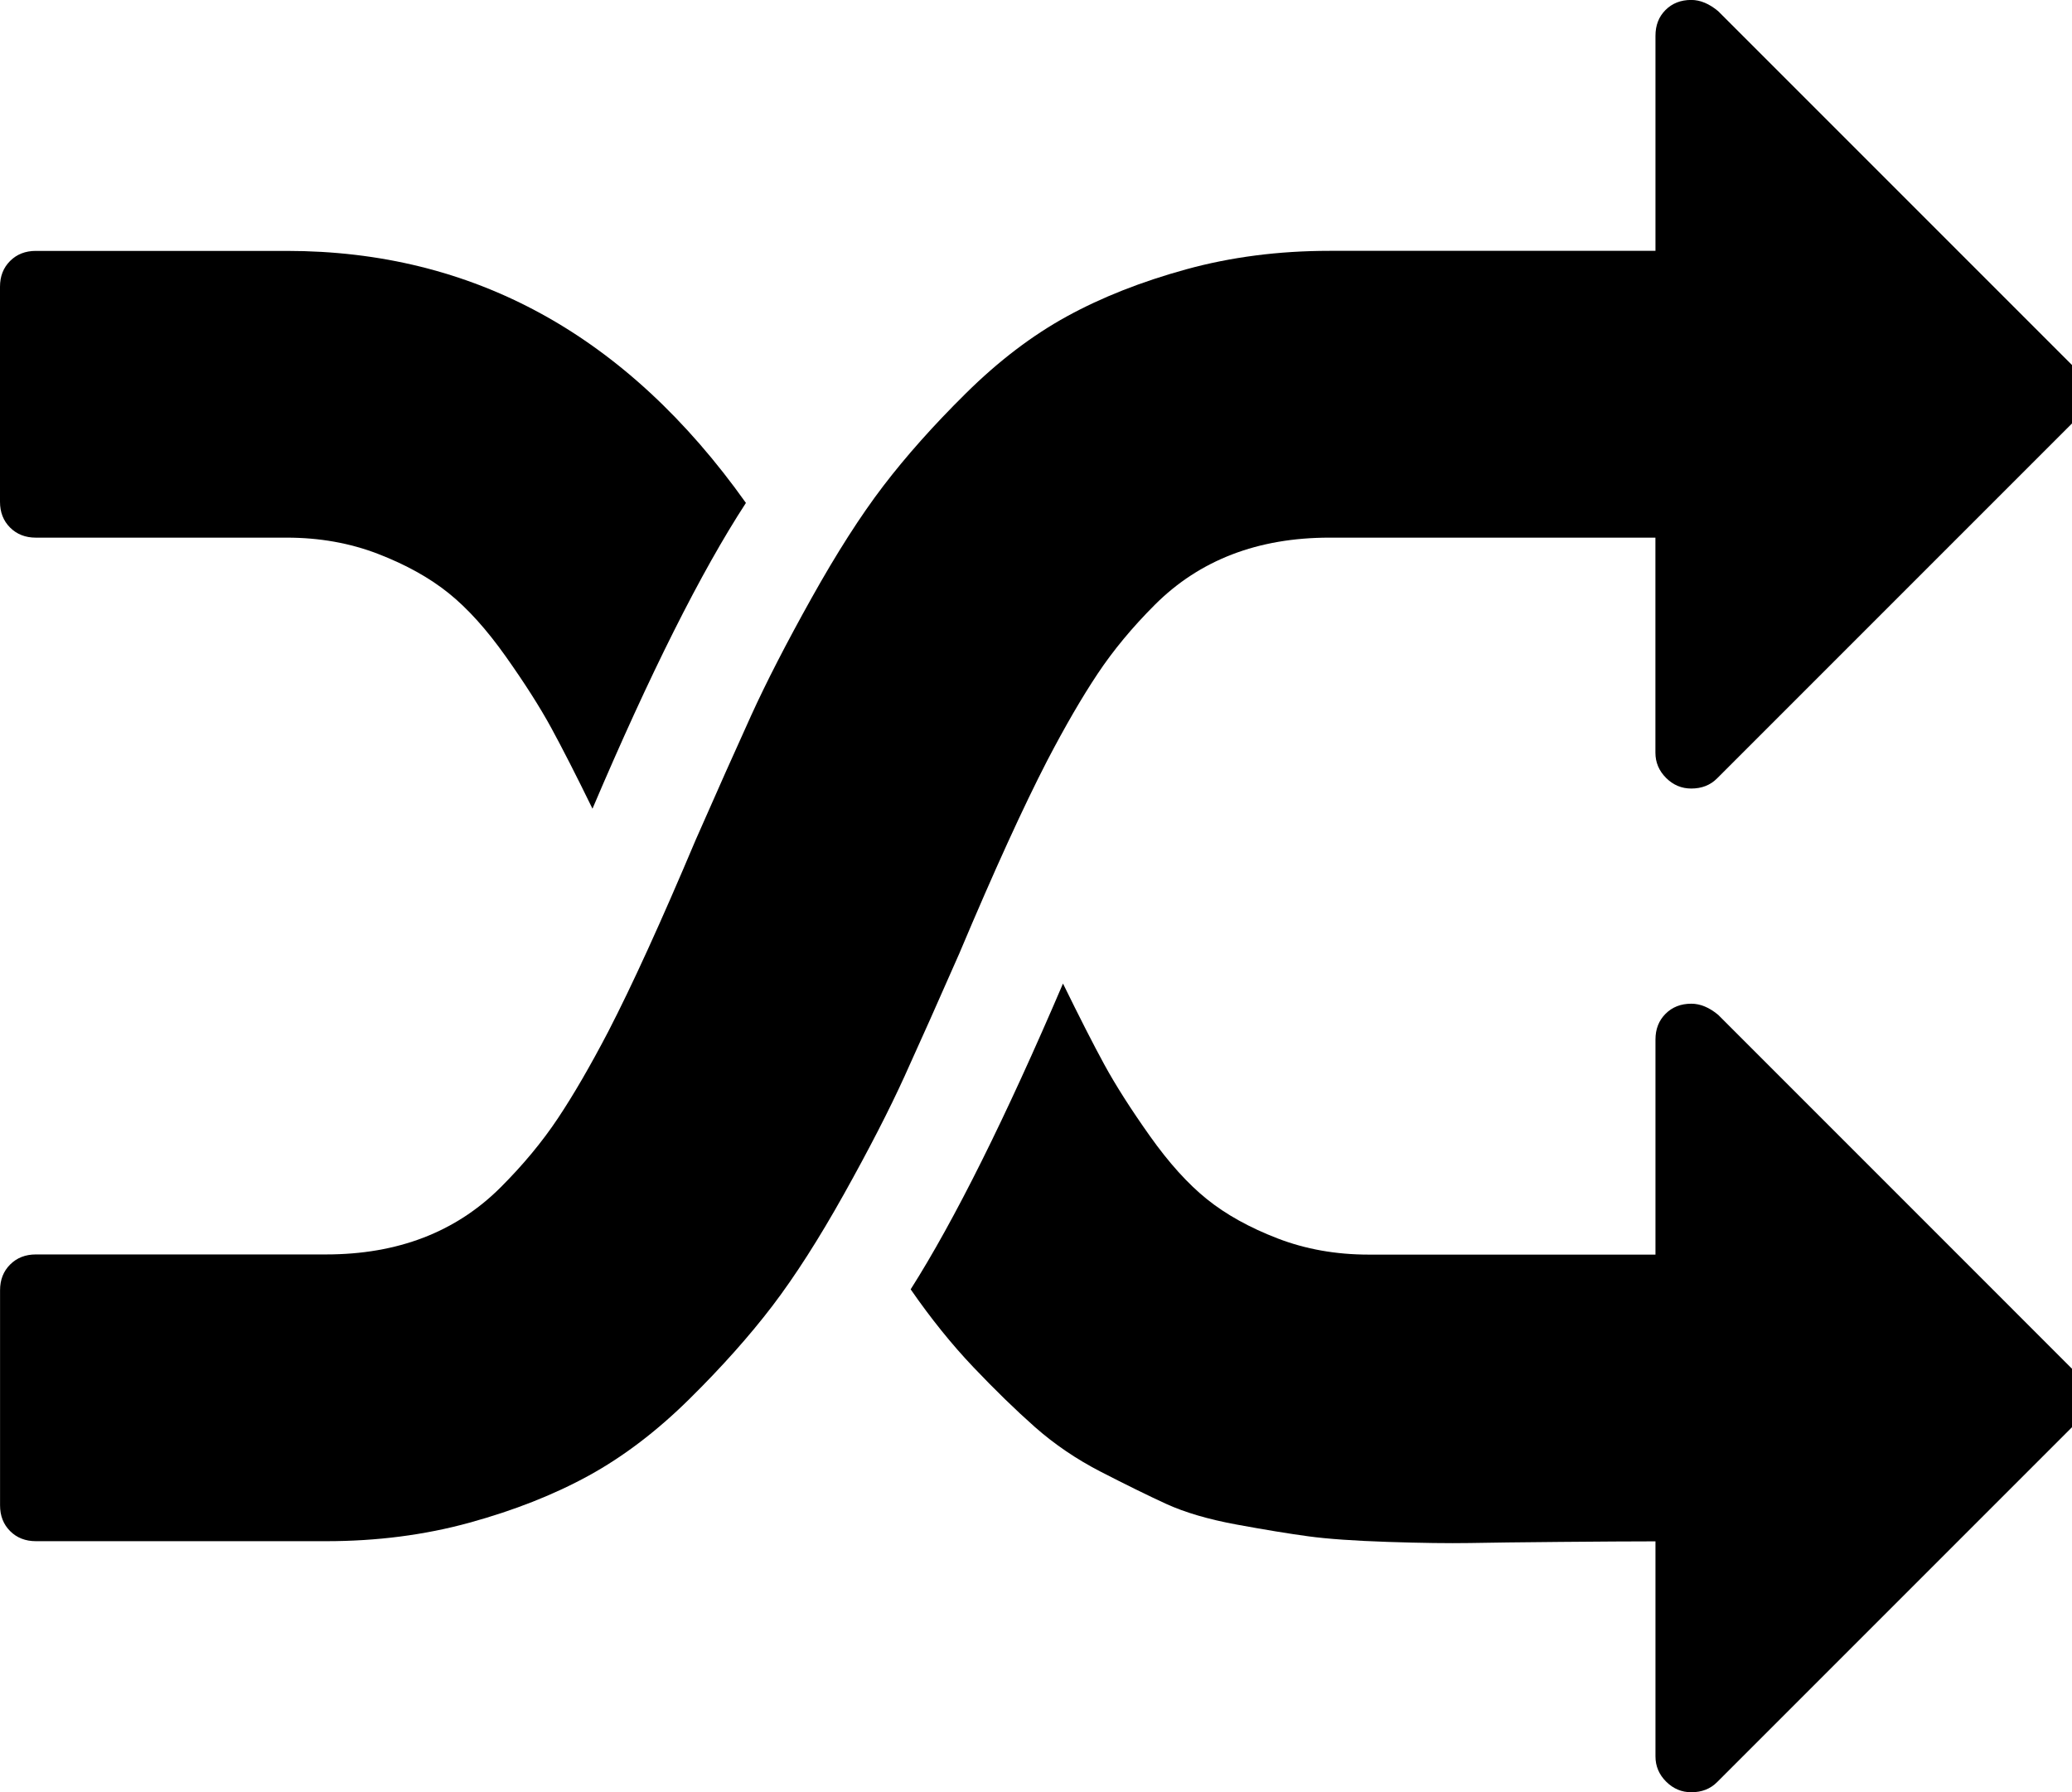<!-- Generated by IcoMoon.io -->
<svg version="1.1" xmlns="http://www.w3.org/2000/svg" width="37" height="32" viewBox="0 0 37 32">
<title>exchanges</title>
<path d="M17.141 17c0.613-1.453 1.133-2.593 1.56-3.42 0.32-0.613 0.62-1.13 0.9-1.55s0.62-0.83 1.020-1.23c0.4-0.4 0.86-0.7 1.38-0.9s1.1-0.3 1.74-0.3h5.82v3.84c0 0.173 0.063 0.323 0.19 0.45s0.277 0.19 0.45 0.19c0.187 0 0.34-0.060 0.46-0.18l6.4-6.4c0.12-0.12 0.18-0.273 0.18-0.46s-0.060-0.34-0.18-0.461l-6.38-6.38c-0.16-0.133-0.32-0.2-0.48-0.2-0.187 0-0.34 0.060-0.46 0.18s-0.179 0.273-0.179 0.46v3.84h-5.82c-0.907 0-1.76 0.11-2.56 0.33s-1.51 0.5-2.13 0.84c-0.62 0.34-1.22 0.797-1.8 1.37s-1.073 1.127-1.48 1.66c-0.407 0.533-0.833 1.2-1.28 2s-0.807 1.5-1.080 2.1c-0.273 0.6-0.603 1.34-0.99 2.22-0.613 1.453-1.133 2.593-1.56 3.42-0.32 0.613-0.62 1.13-0.9 1.55s-0.62 0.83-1.020 1.23c-0.4 0.4-0.86 0.7-1.38 0.9s-1.1 0.3-1.74 0.3h-5.181c-0.187 0-0.34 0.060-0.46 0.18s-0.18 0.273-0.18 0.46v3.84c0 0.187 0.060 0.34 0.18 0.46s0.274 0.18 0.46 0.18h5.181c0.907 0 1.76-0.11 2.56-0.33s1.51-0.5 2.13-0.84c0.62-0.34 1.22-0.797 1.8-1.37s1.073-1.127 1.48-1.66c0.406-0.533 0.833-1.2 1.28-2s0.807-1.5 1.080-2.1c0.273-0.6 0.603-1.34 0.99-2.22z"></path>
<path d="M0.64 9.6h4.48c0.587 0 1.13 0.097 1.63 0.29s0.92 0.427 1.26 0.7c0.34 0.273 0.68 0.65 1.020 1.13s0.61 0.904 0.81 1.27c0.2 0.367 0.447 0.85 0.74 1.45 1.027-2.413 1.94-4.233 2.74-5.46-2.133-3-4.867-4.5-8.2-4.5h-4.48c-0.187 0-0.34 0.060-0.46 0.18s-0.18 0.273-0.18 0.46v3.84c0 0.187 0.060 0.34 0.18 0.46s0.274 0.18 0.46 0.18z"></path>
<path d="M30.682 18.121c-0.16-0.133-0.32-0.199-0.48-0.199-0.187 0-0.34 0.060-0.46 0.18s-0.18 0.273-0.18 0.46v3.84h-5.12c-0.587 0-1.13-0.097-1.63-0.29s-0.92-0.426-1.26-0.7c-0.34-0.273-0.68-0.65-1.020-1.13s-0.61-0.904-0.81-1.27c-0.2-0.366-0.446-0.85-0.74-1.45-1.027 2.4-1.933 4.22-2.72 5.46 0.36 0.52 0.733 0.983 1.12 1.39s0.753 0.763 1.1 1.070c0.347 0.306 0.74 0.574 1.18 0.8s0.827 0.417 1.16 0.57c0.334 0.153 0.754 0.277 1.26 0.37s0.933 0.163 1.28 0.21c0.347 0.047 0.82 0.080 1.42 0.1s1.087 0.026 1.459 0.020c0.374-0.007 0.914-0.014 1.621-0.020s1.274-0.010 1.7-0.010v3.84c0 0.173 0.063 0.323 0.19 0.45s0.277 0.19 0.45 0.19c0.187 0 0.34-0.060 0.46-0.18l6.4-6.4c0.12-0.12 0.18-0.273 0.18-0.46s-0.060-0.34-0.18-0.46l-6.379-6.38z"></path>
</svg>
